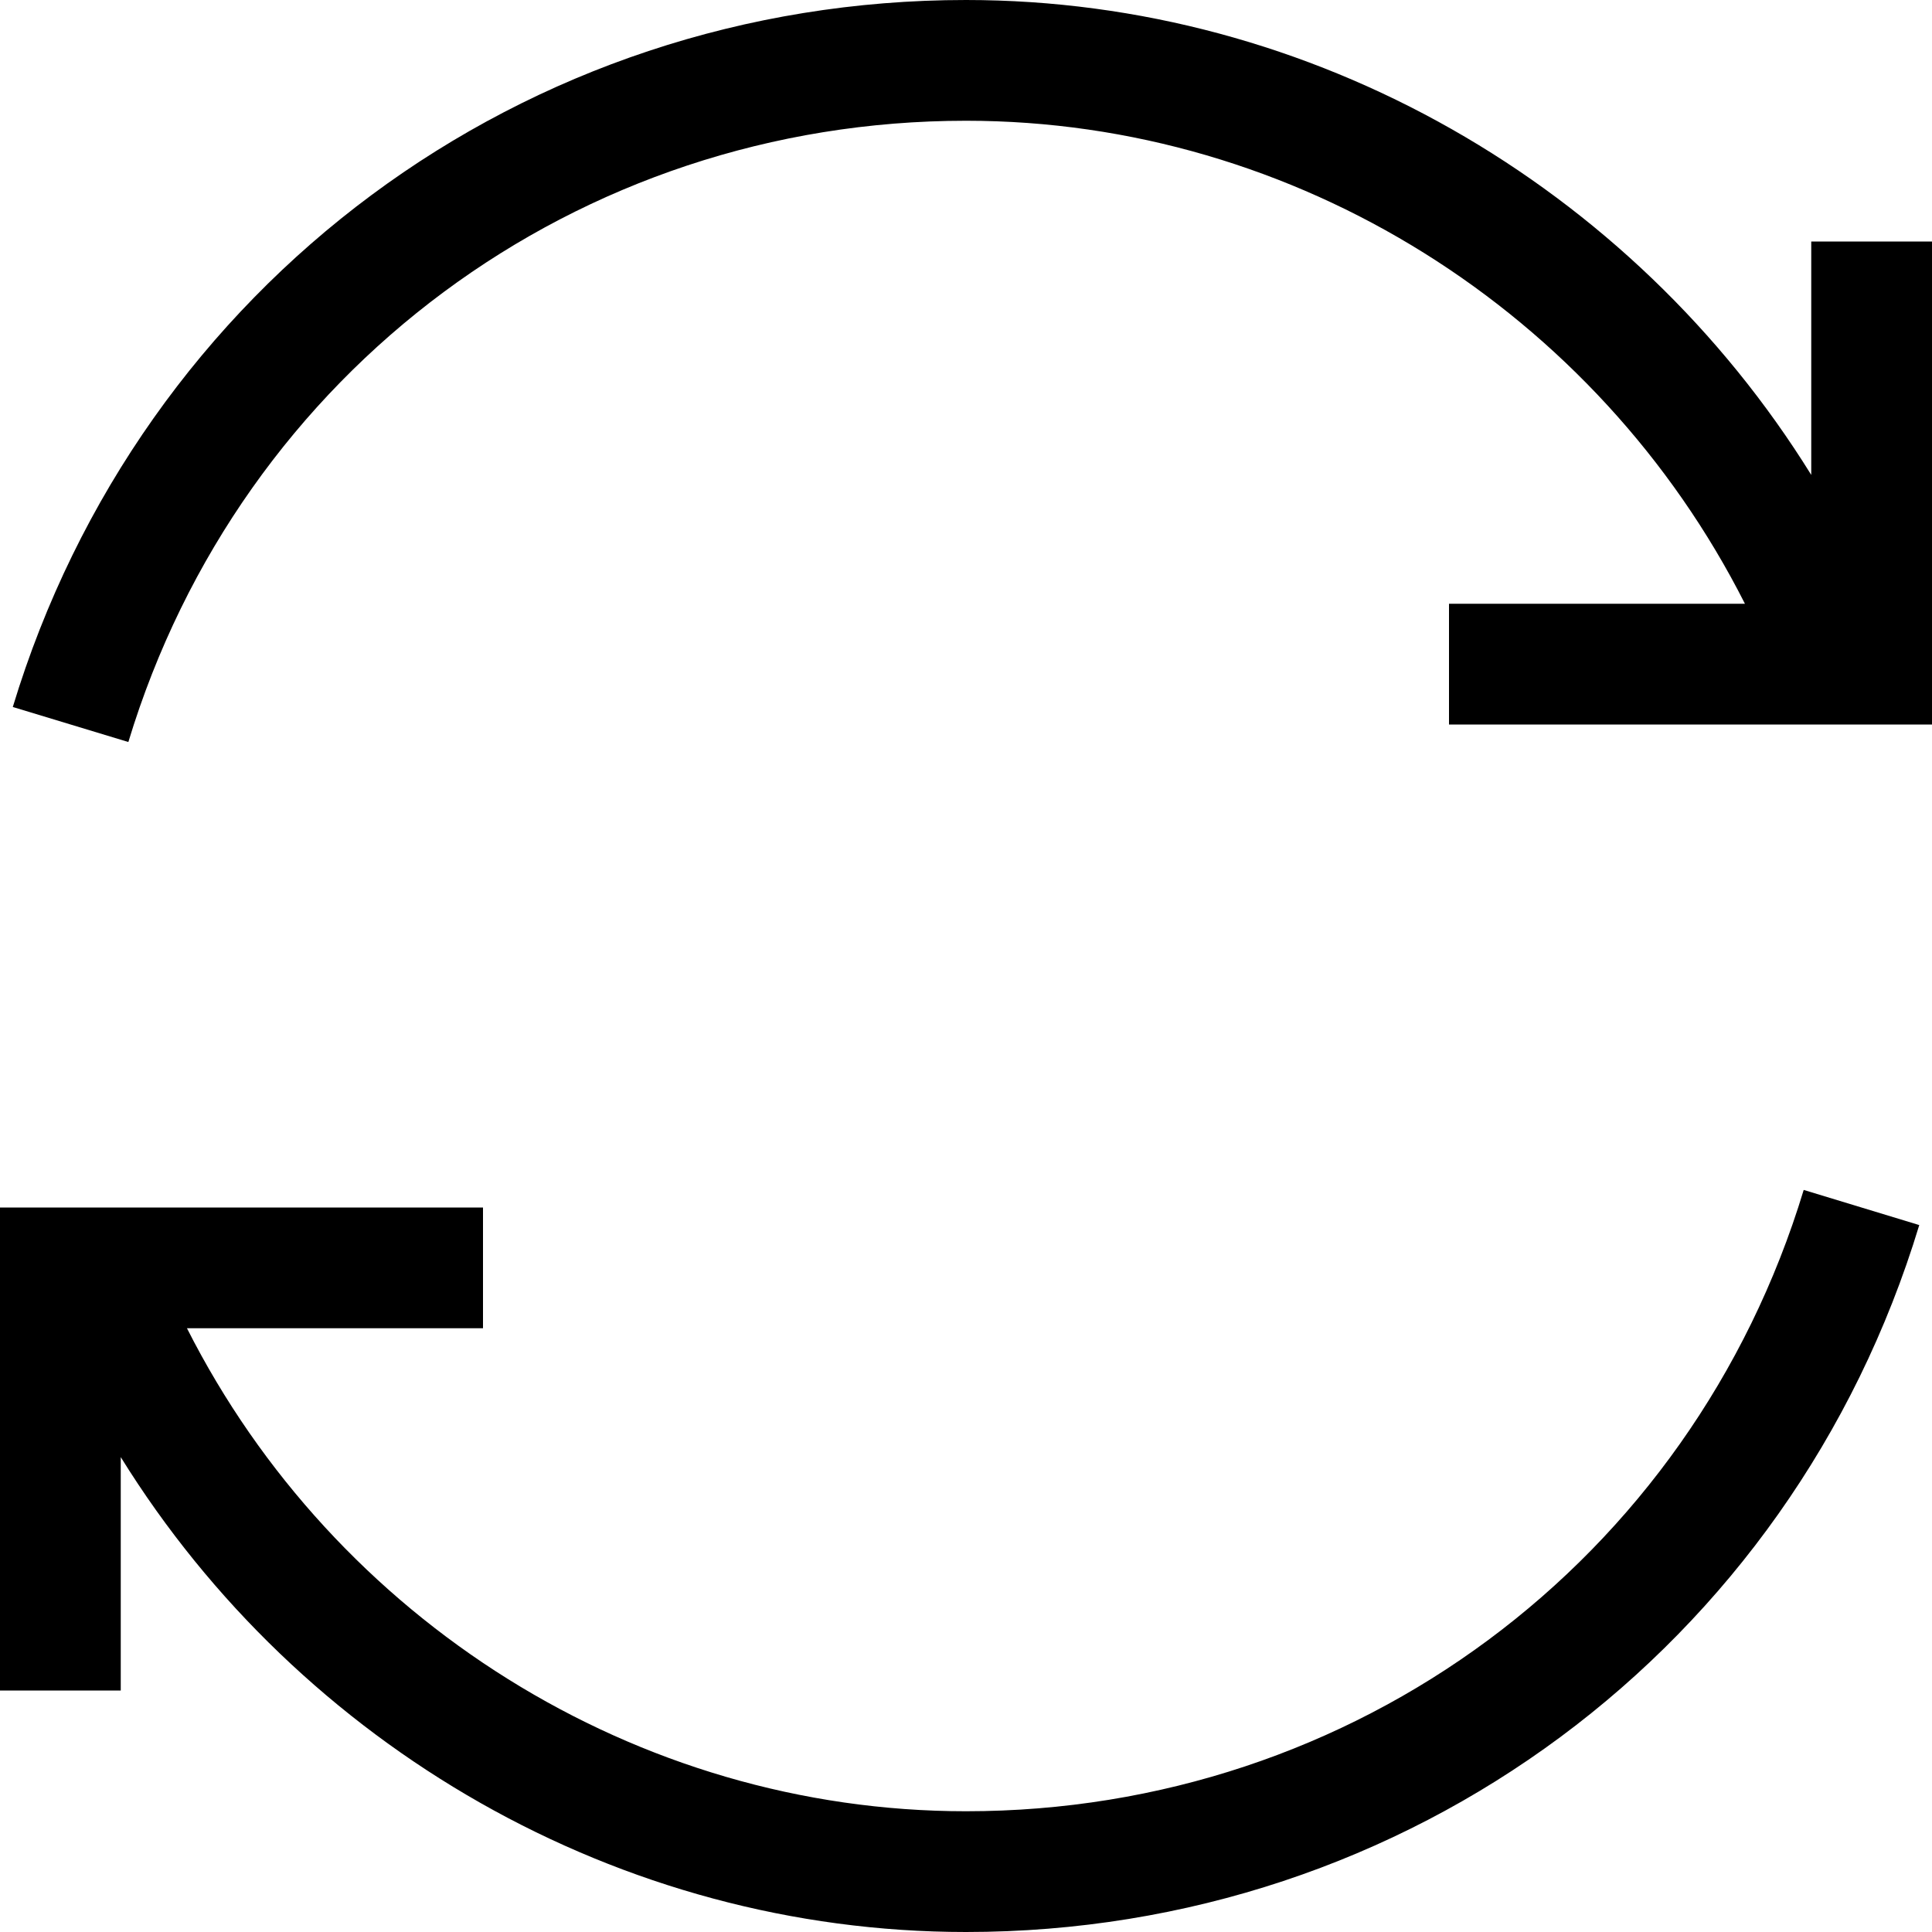 <svg xmlns="http://www.w3.org/2000/svg" viewBox="0 0 1000 1000"><path d="M933.594 615.906l59.814 18.188C927.063 852.966 728.76 1000 500 1000c-179.504 0-344.704-96.127-437.5-245.8V875H0V625h250v62.5H96.771c76.321 150.86 232.327 250 403.229 250 201.05 0 375.305-129.211 433.594-321.594zM937.5 125v120.811C844.688 96.13 679.508 0 500 0 271.21 0 72.937 147.064 6.622 365.936l59.814 18.127C124.725 191.711 298.95 62.5 500 62.5c170.902 0 326.885 99.14 403.175 250H750V375h250V125h-62.5z"/></svg>